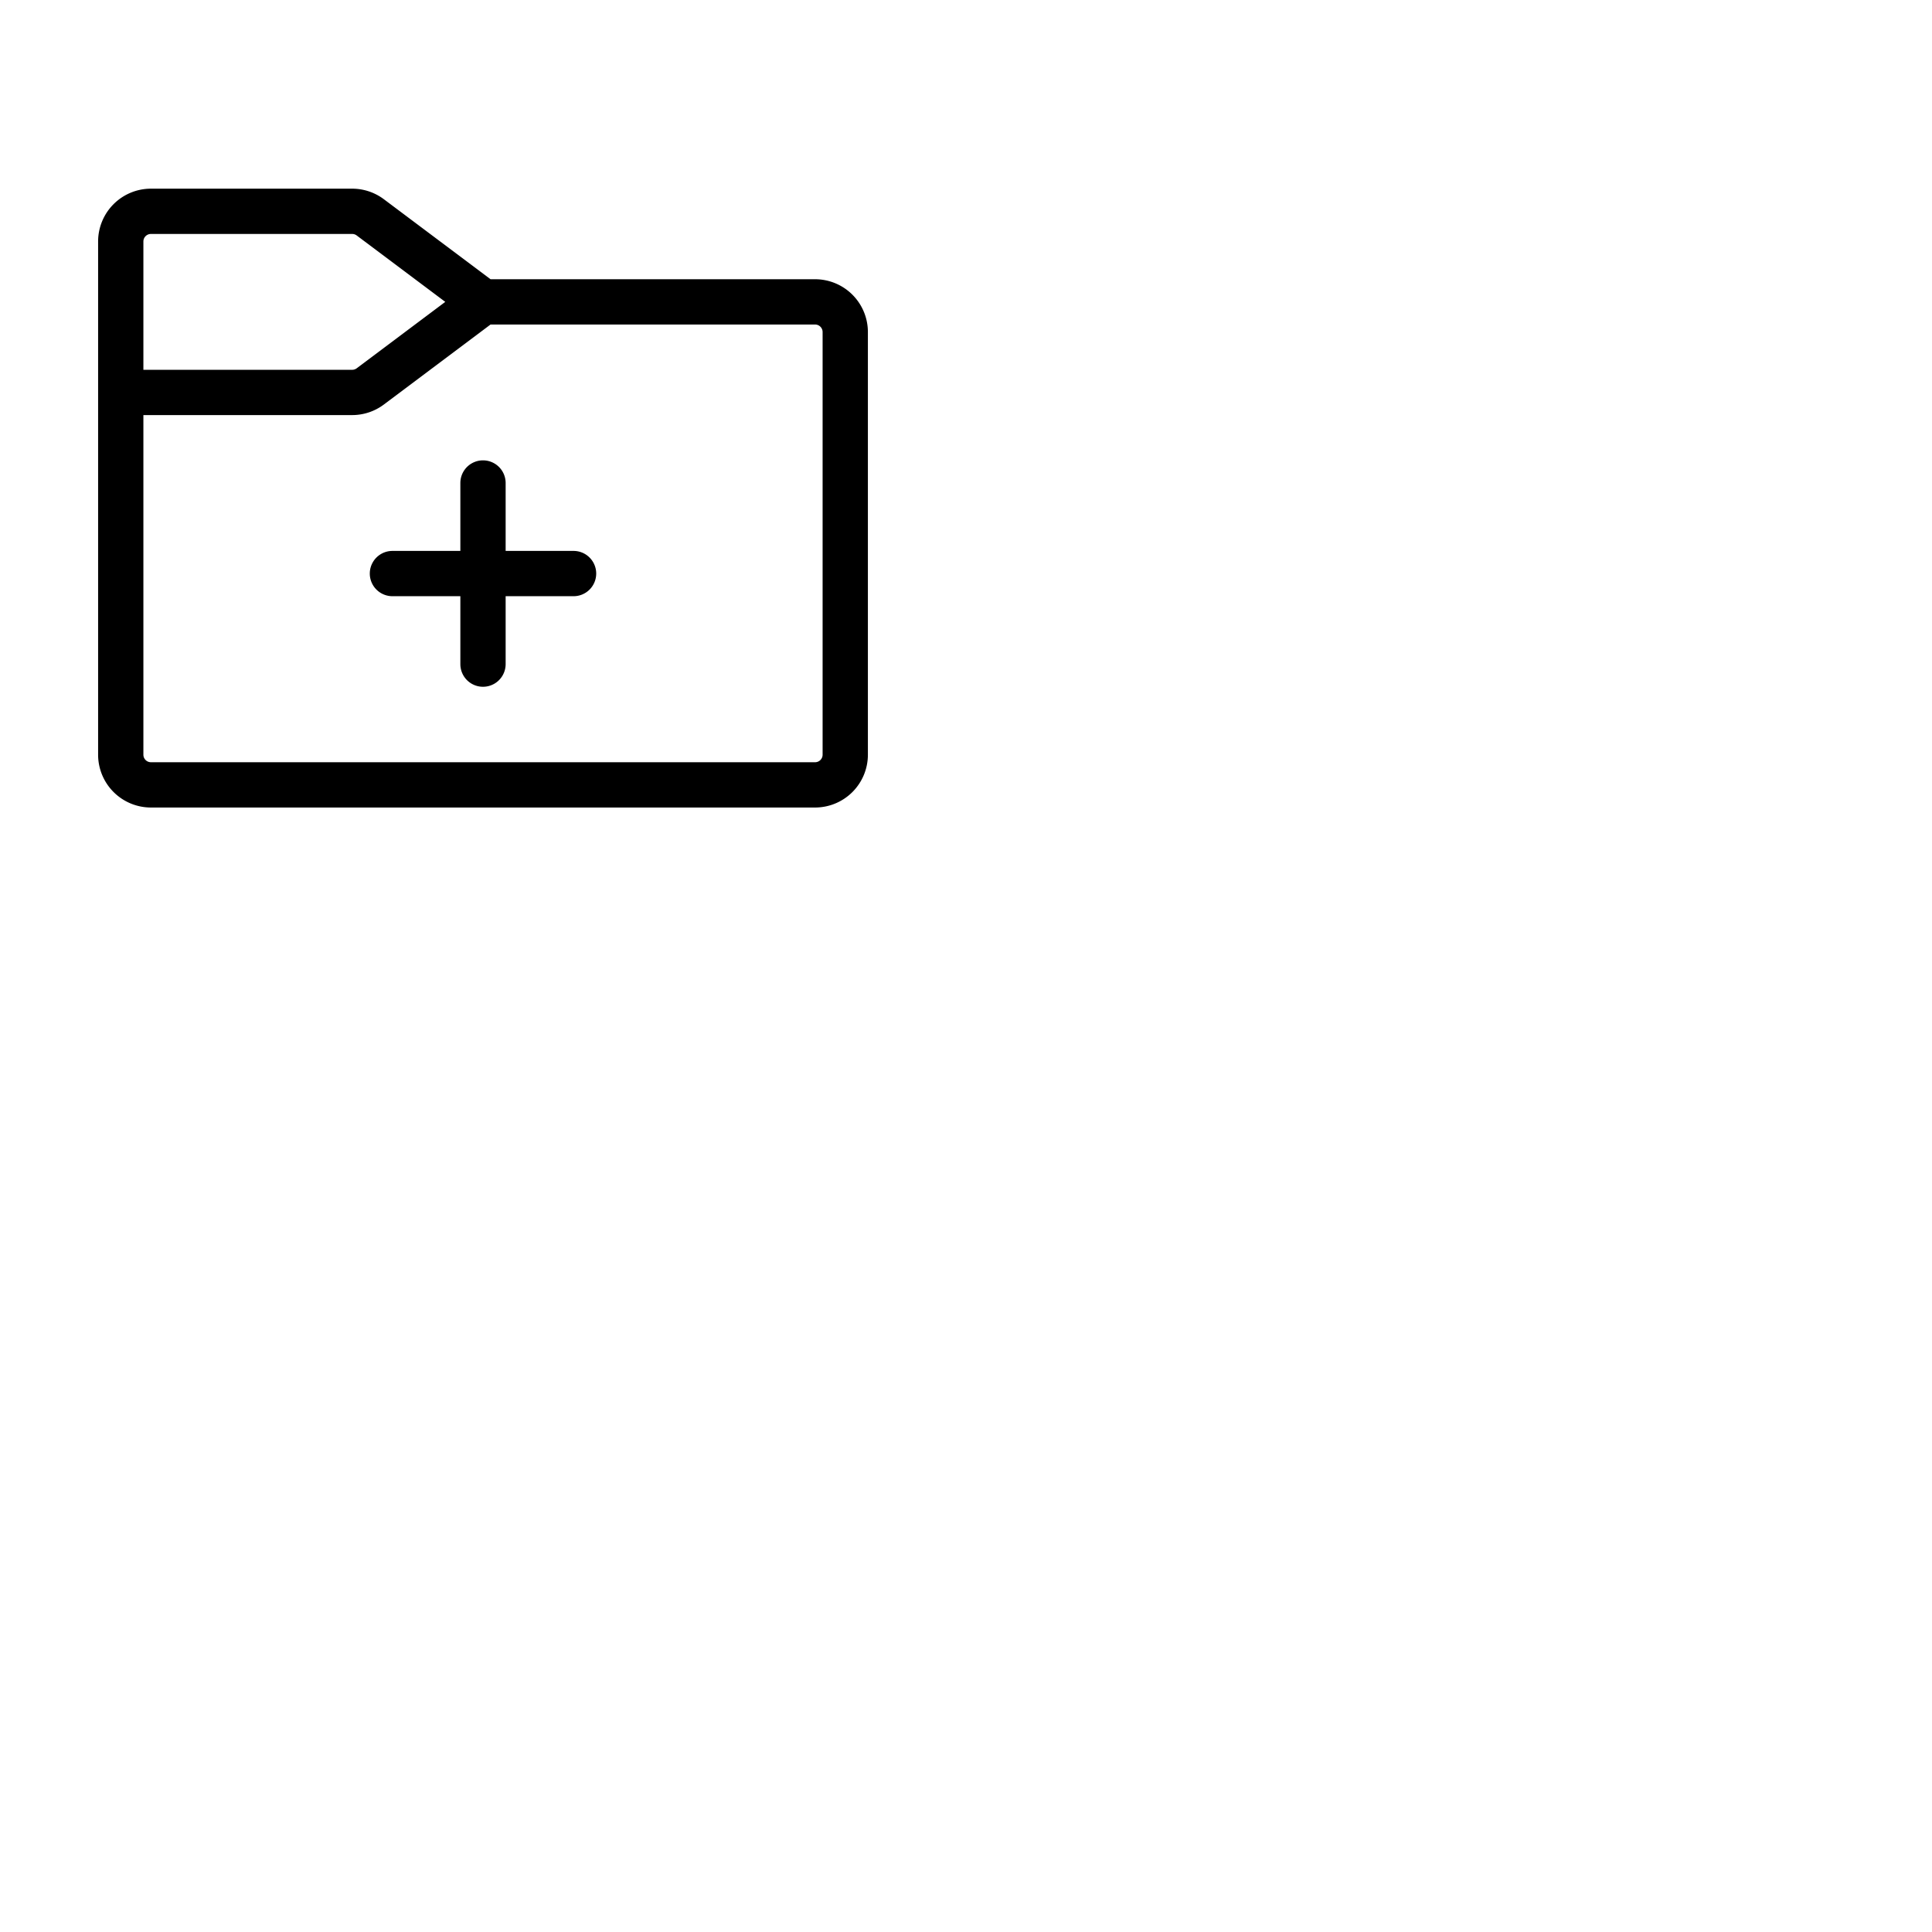 <svg xmlns="http://www.w3.org/2000/svg" version="1.1" viewBox="0 0 512 512" fill="currentColor"><path fill="currentColor" d="M216 74h-86l-28.27-21.2a14 14 0 0 0-8.4-2.8H40a14 14 0 0 0-14 14v136a14 14 0 0 0 14 14h176a14 14 0 0 0 14-14V88a14 14 0 0 0-14-14M38 64a2 2 0 0 1 2-2h53.33a2 2 0 0 1 1.2.4L118 80L94.53 97.6a2 2 0 0 1-1.2.4H38Zm180 136a2 2 0 0 1-2 2H40a2 2 0 0 1-2-2v-90h55.33a14 14 0 0 0 8.4-2.8L130 86h86a2 2 0 0 1 2 2Zm-60-48a6 6 0 0 1-6 6h-18v18a6 6 0 0 1-12 0v-18h-18a6 6 0 0 1 0-12h18v-18a6 6 0 0 1 12 0v18h18a6 6 0 0 1 6 6"/></svg>